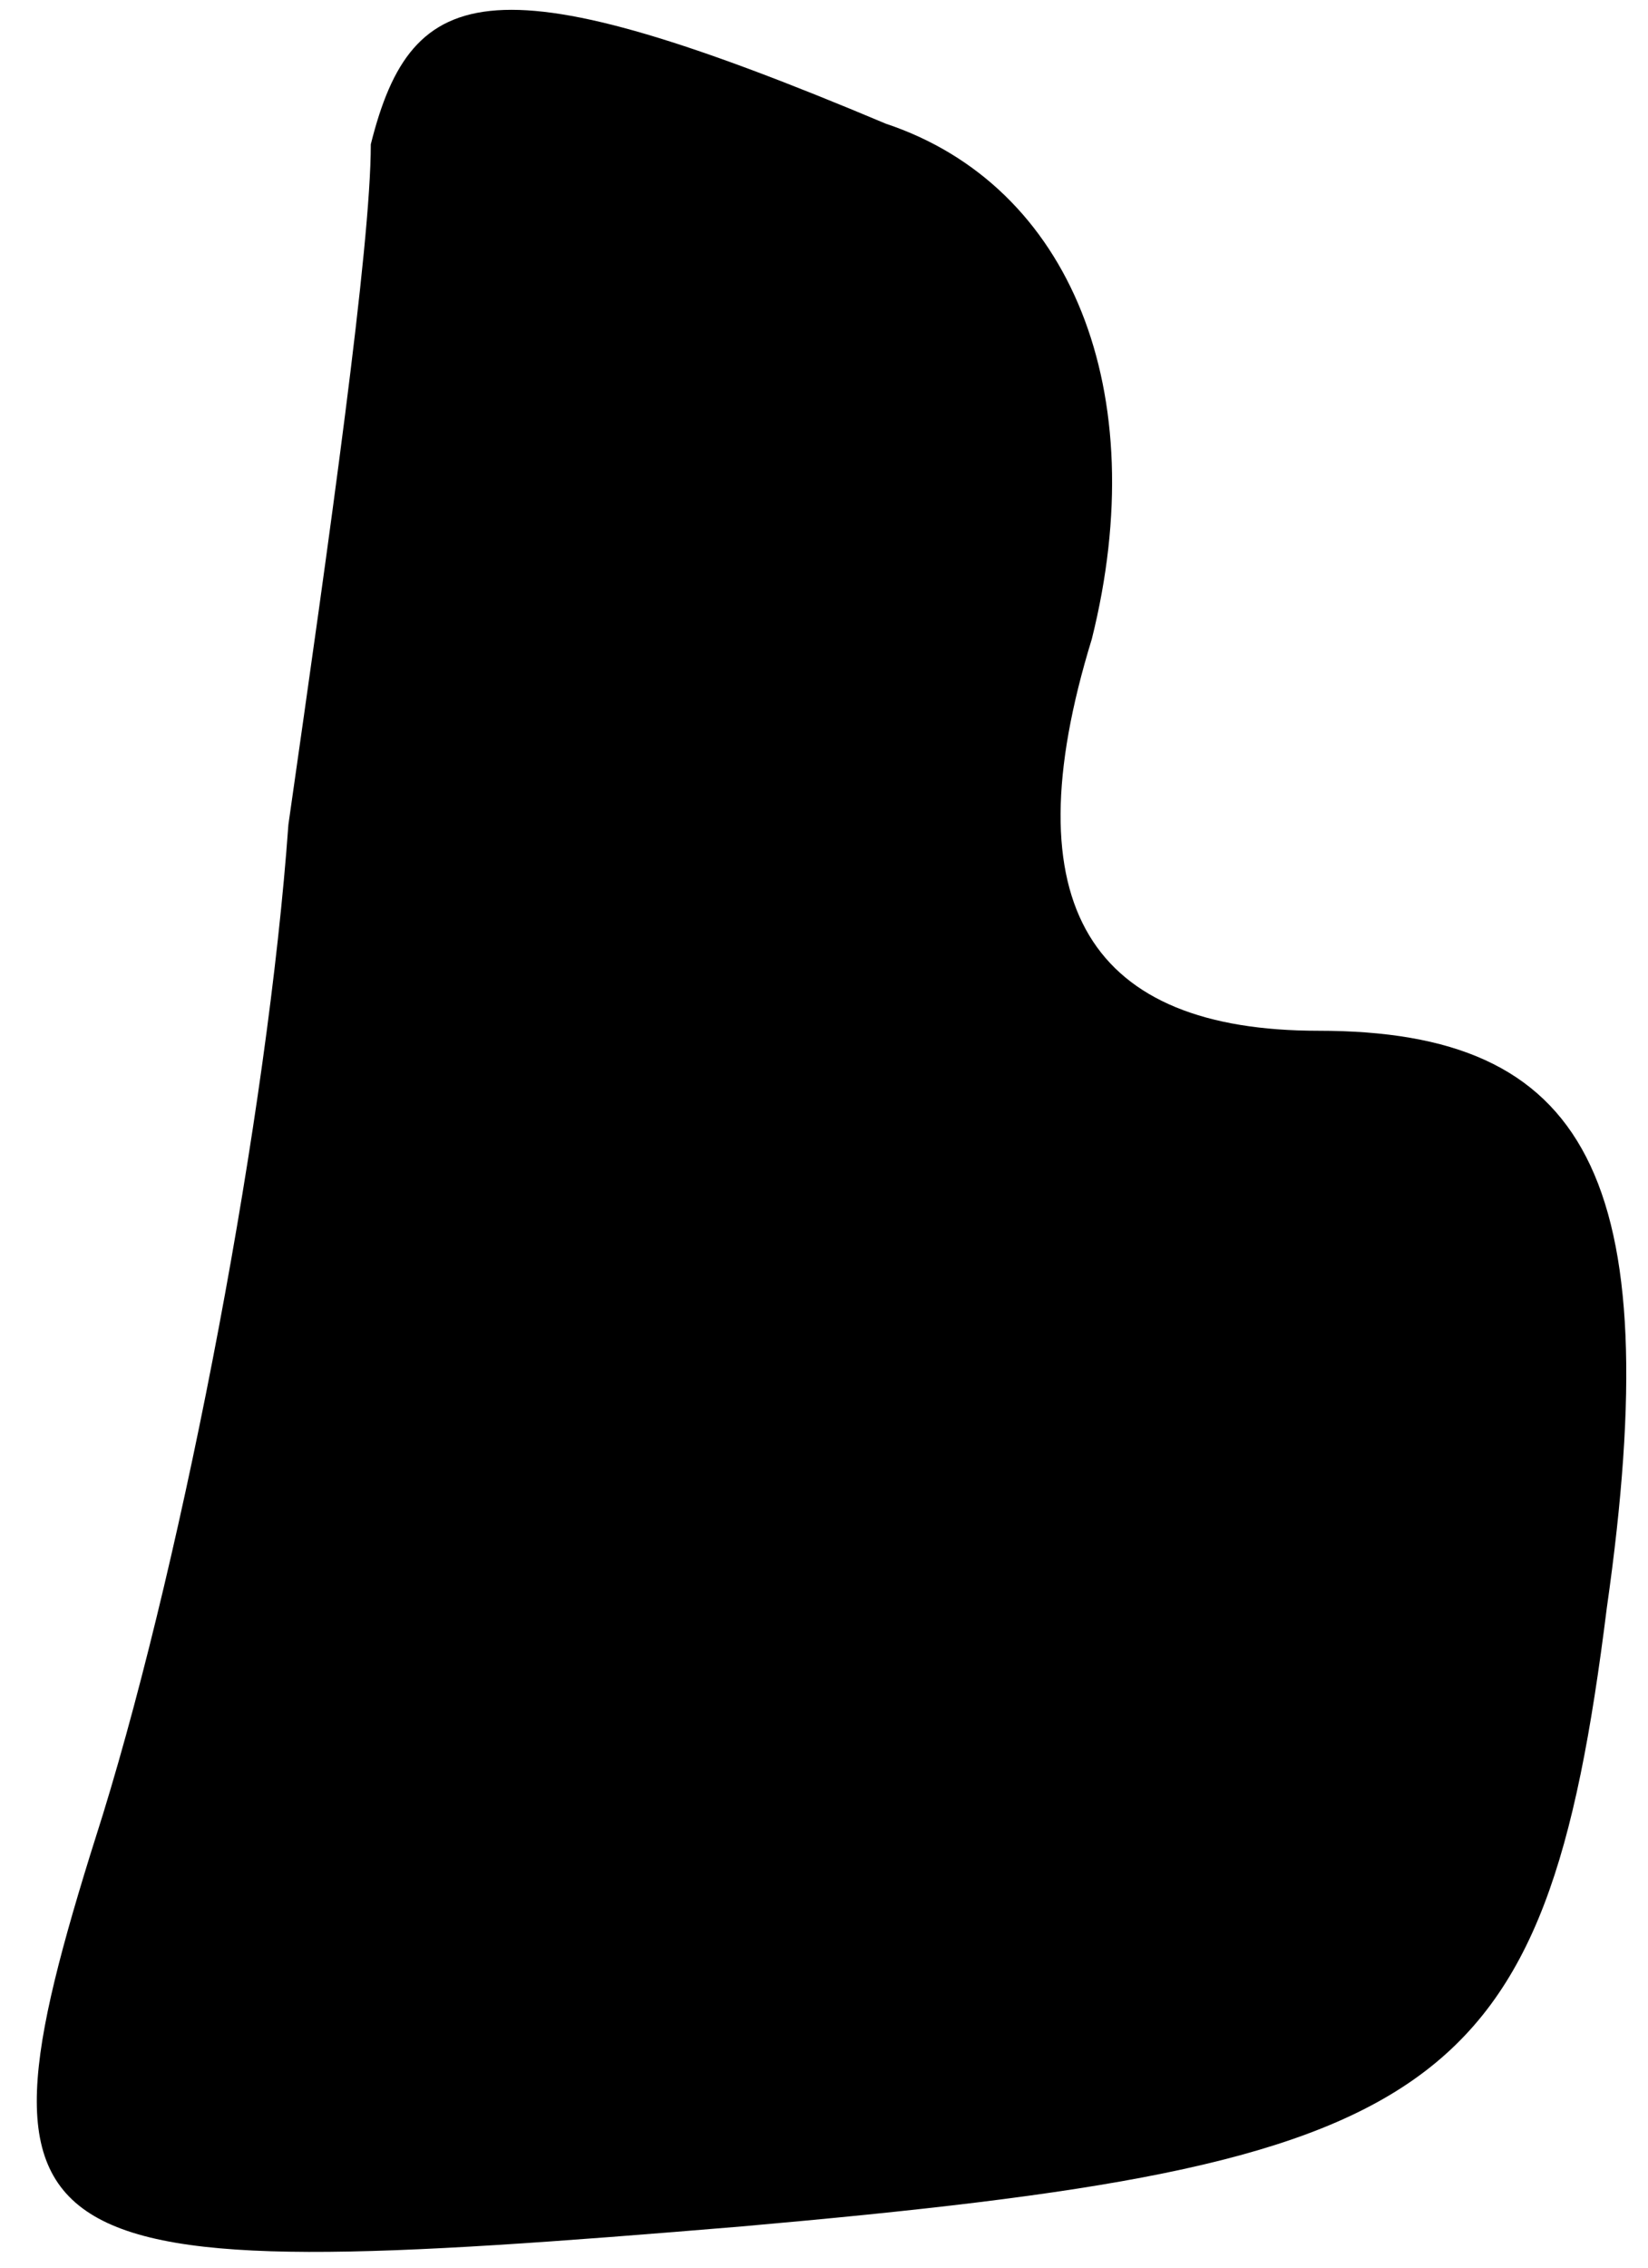 <?xml version="1.0" standalone="no"?>
<!DOCTYPE svg PUBLIC "-//W3C//DTD SVG 20010904//EN"
 "http://www.w3.org/TR/2001/REC-SVG-20010904/DTD/svg10.dtd">
<svg version="1.0" xmlns="http://www.w3.org/2000/svg"
 width="8pt" height="11pt" viewBox="0 0 8 11"
 preserveAspectRatio="xMidYMid meet">
<g transform="translate(0,11) scale(0.1,-0.1)"
fill="#000000" stroke="none">
<path fill="#000000" stroke="none" d="M18 103 c0 -5 -2 -19 -4 -33 -1 -14 -5
-35 -9 -48 -7 -22 -5 -23 31 -20 34 3 39 6 42 30 3 21 -1 28 -14 28 -11 0 -15
6 -11 19 3 12 -1 22 -10 25 -19 8 -23 7 -25 -1z"/>
</g>
</svg>
